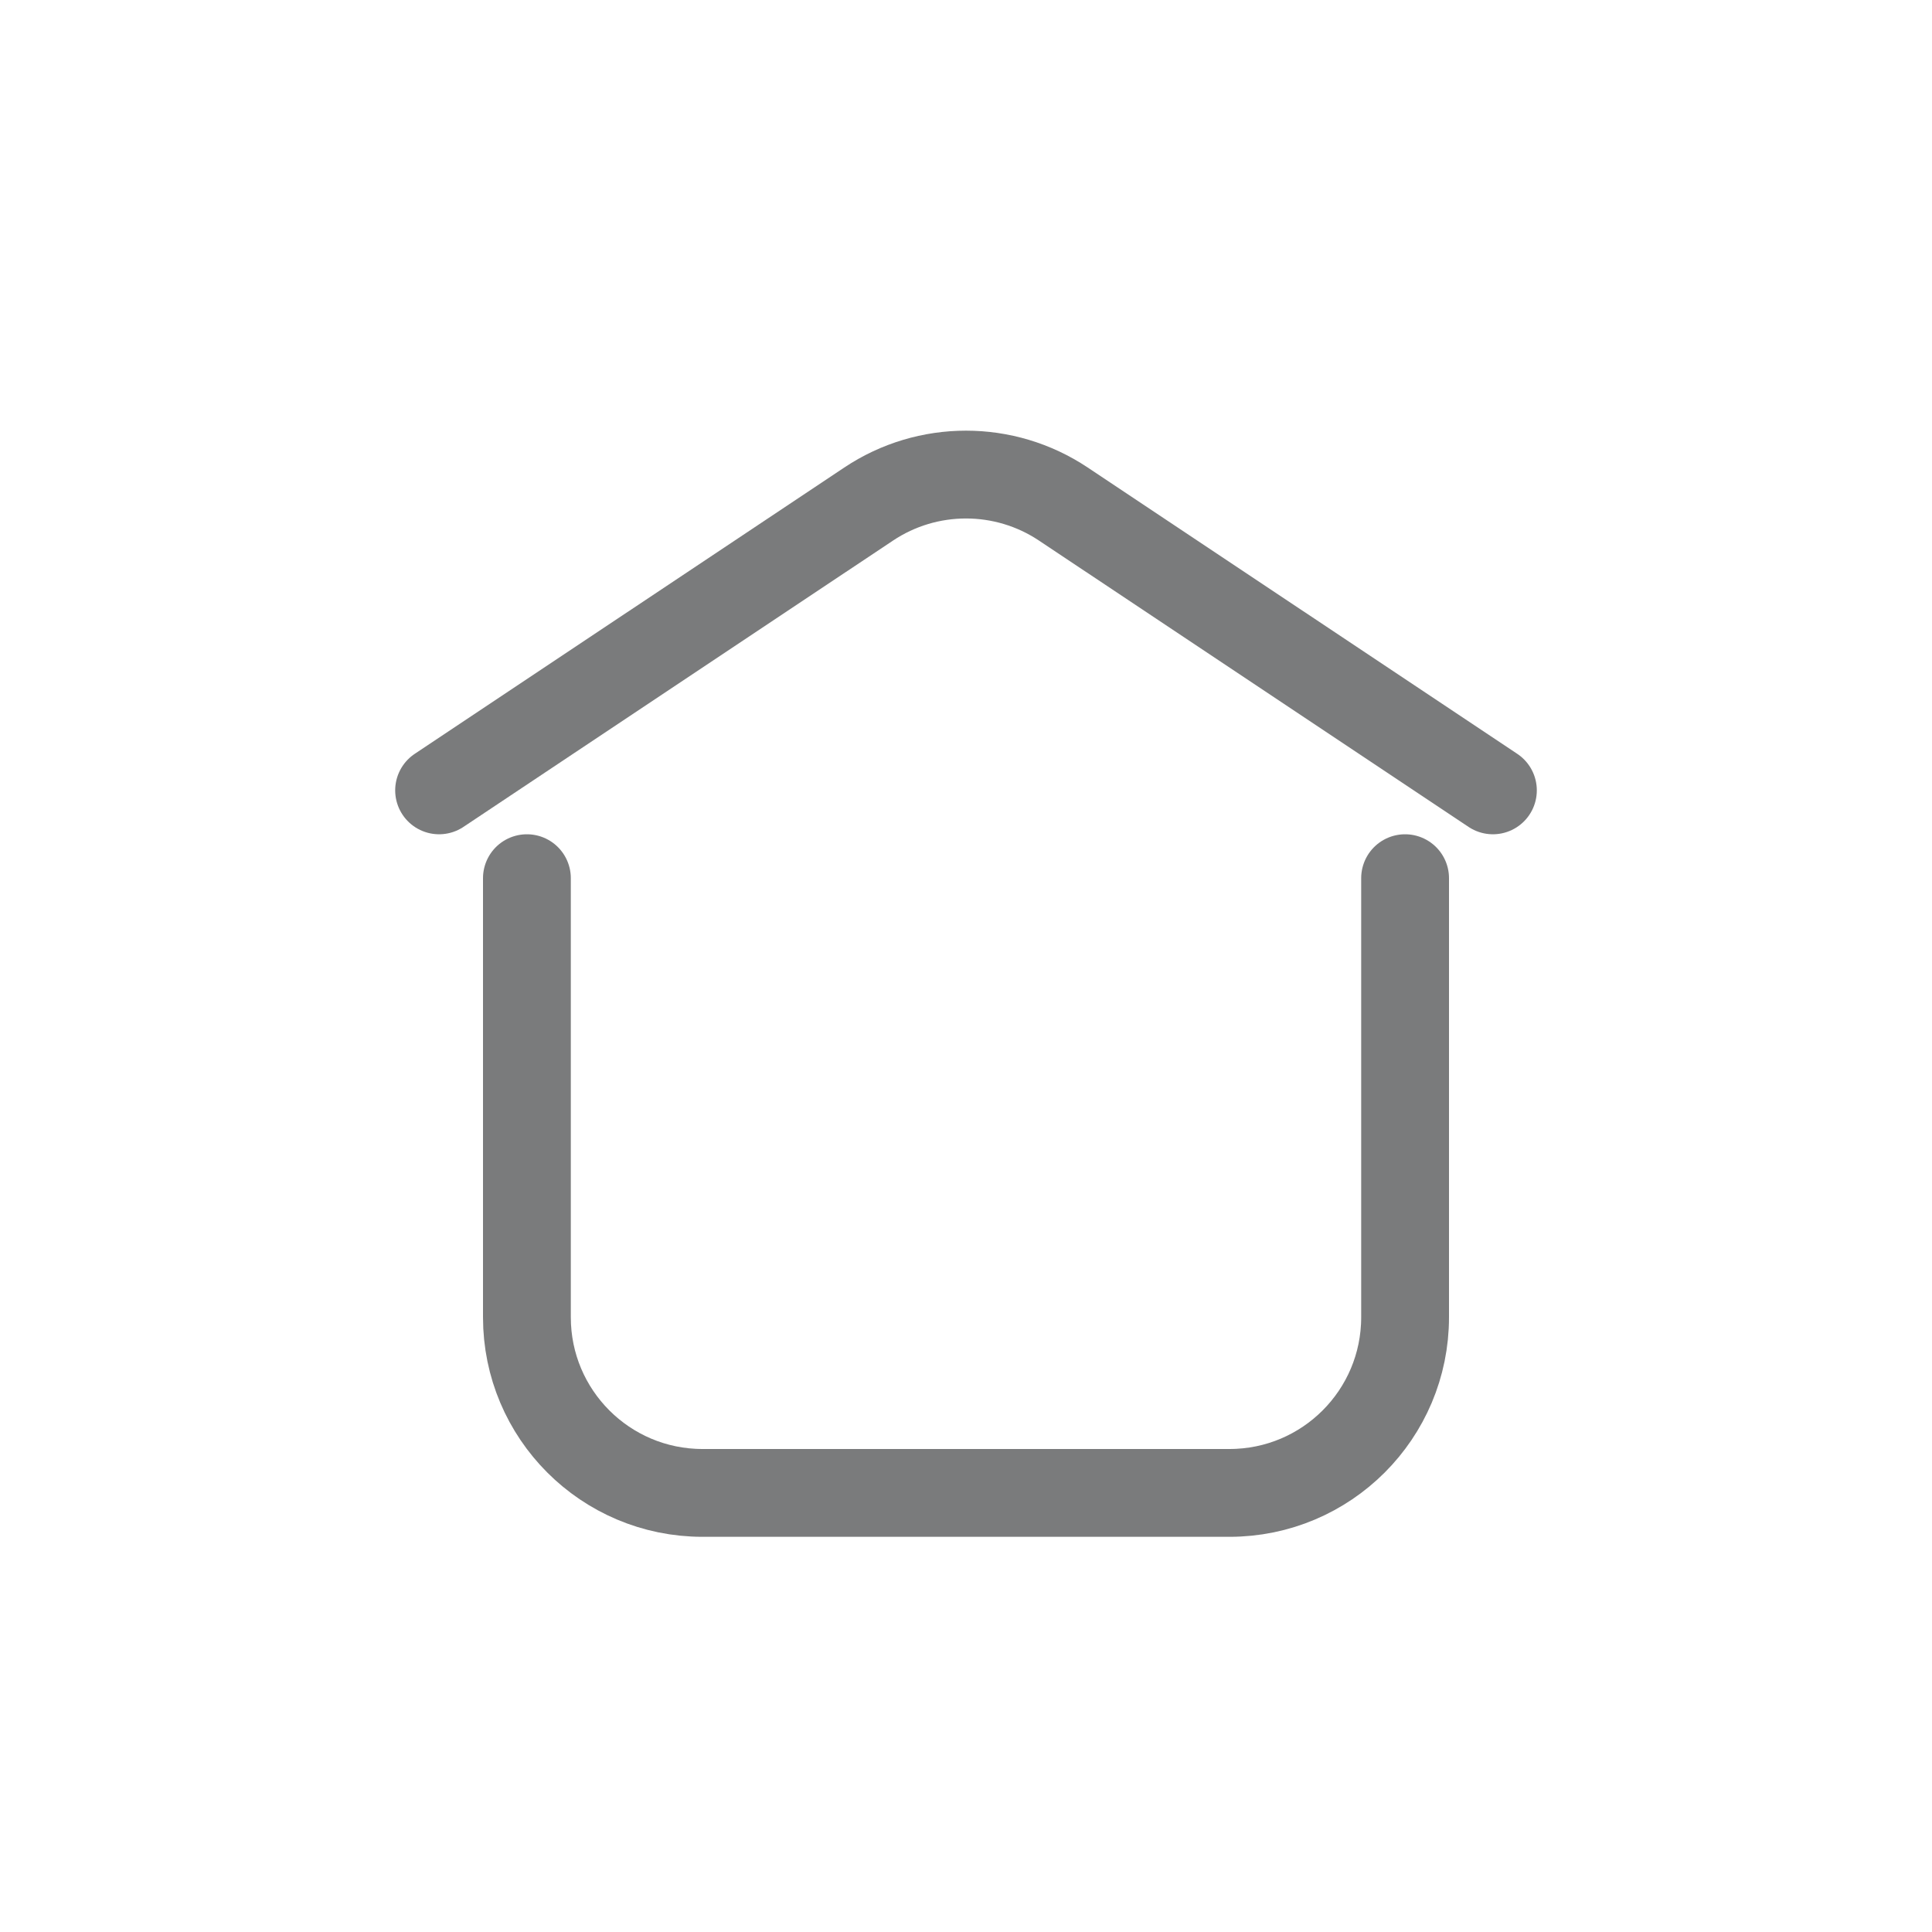 <svg xmlns="http://www.w3.org/2000/svg" xmlns:xlink="http://www.w3.org/1999/xlink" width="22" height="22" version="1.1" viewBox="0 0 22 22"><title>copy@2x</title><g id="2.1" fill="none" fill-rule="evenodd" stroke="none" stroke-linecap="round" stroke-linejoin="round" stroke-width="1"><g id="首页-房间详情-老师视角" stroke="#7A7B7C" transform="translate(-361, -279)"><g id="编组-4" transform="translate(361, 182)"><g id="copy" transform="translate(0, 97)"><path id="路径-39" d="M5,9 L9.891,5.74 C10.562,5.292 11.438,5.292 12.109,5.74 L17,9 L17,9"/><path id="路径-3" d="M6,10 L6,15 C6,16.105 6.895,17 8,17 L14,17 C15.105,17 16,16.105 16,15 L16,10 L16,10"/></g></g></g></g></svg>